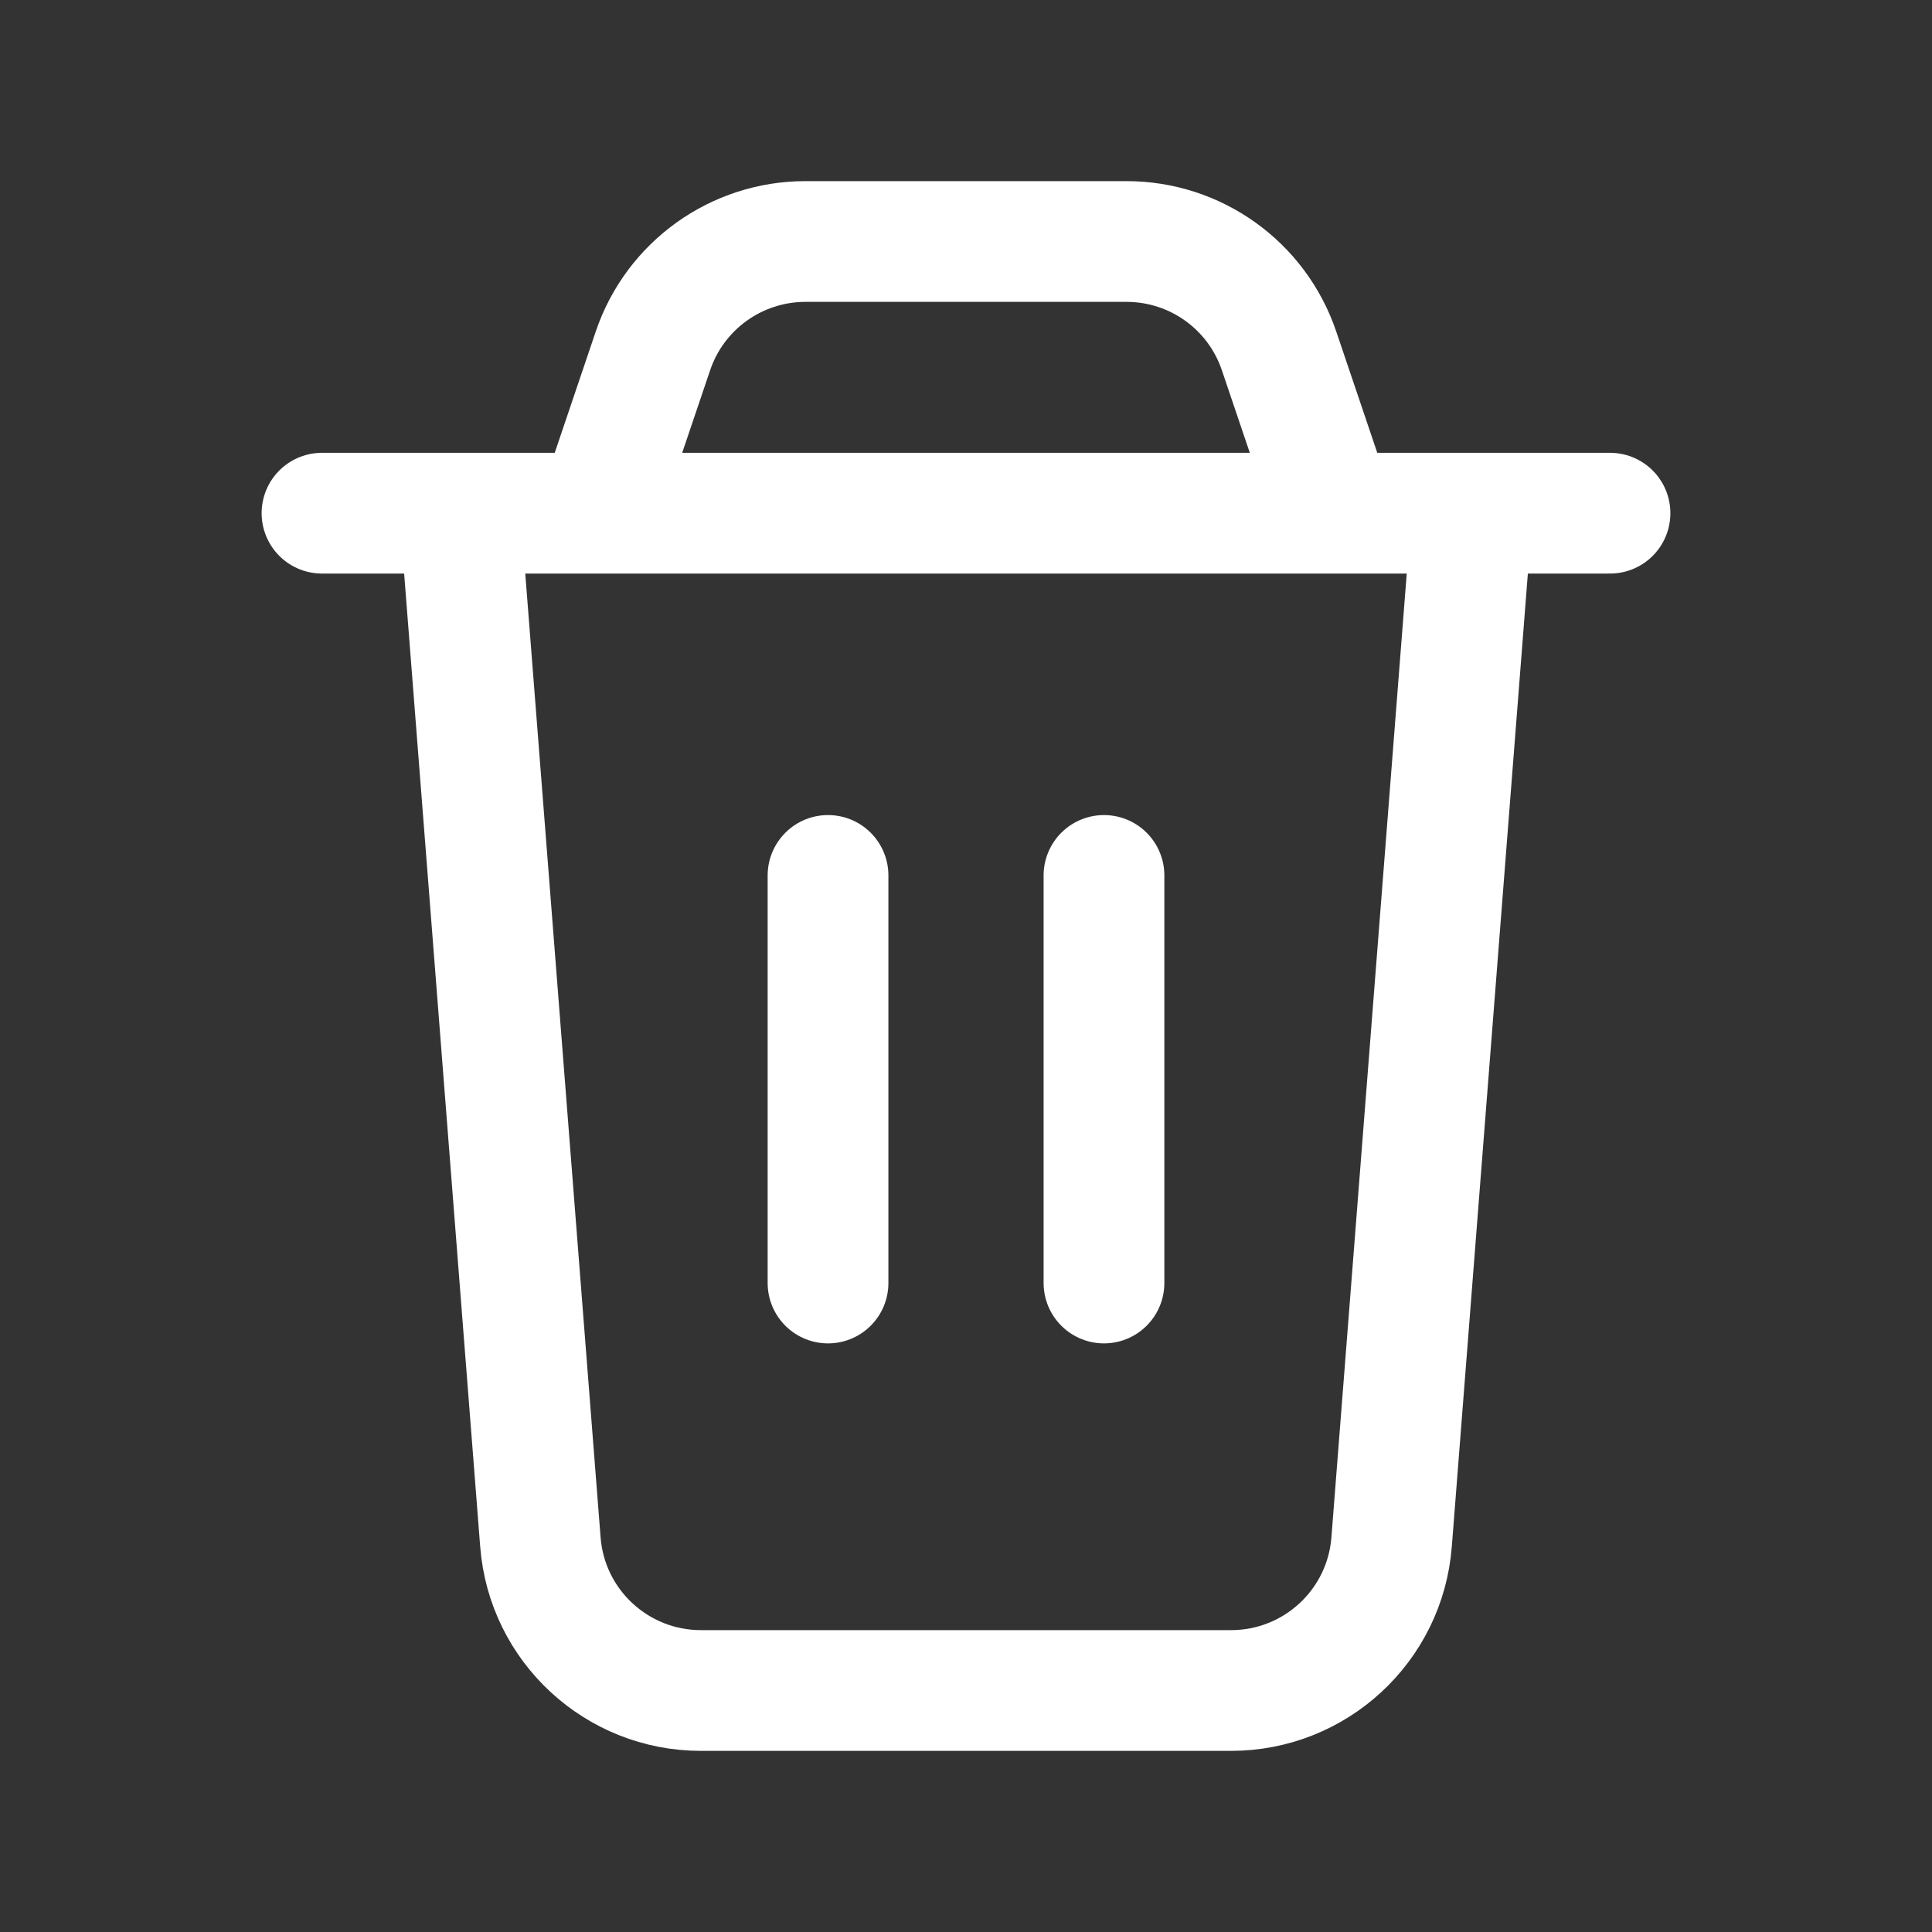 <svg width="24" height="24" viewBox="0 0 24 24" fill="none" xmlns="http://www.w3.org/2000/svg">
<rect x="0" y="0" width="24" height="24" fill="#333333" stroke="none"/>
<path d="M4 6.375H5.714M20 6.375H18.286M5.714 6.375L6.713 19.156C6.794 20.197 7.663 21 8.707 21H12H15.293C16.337 21 17.206 20.197 17.287 19.156L18.286 6.375M5.714 6.375H7.429M18.286 6.375H16.571M7.429 6.375L8.111 4.359C8.386 3.546 9.148 3 10.006 3H13.994C14.852 3 15.614 3.546 15.889 4.359L16.571 6.375M7.429 6.375H16.571M10.286 10.875V15.938M13.714 10.875V15.938" stroke="white" stroke-width="1.5" stroke-linecap="round" stroke-linejoin="round"/>
</svg>
